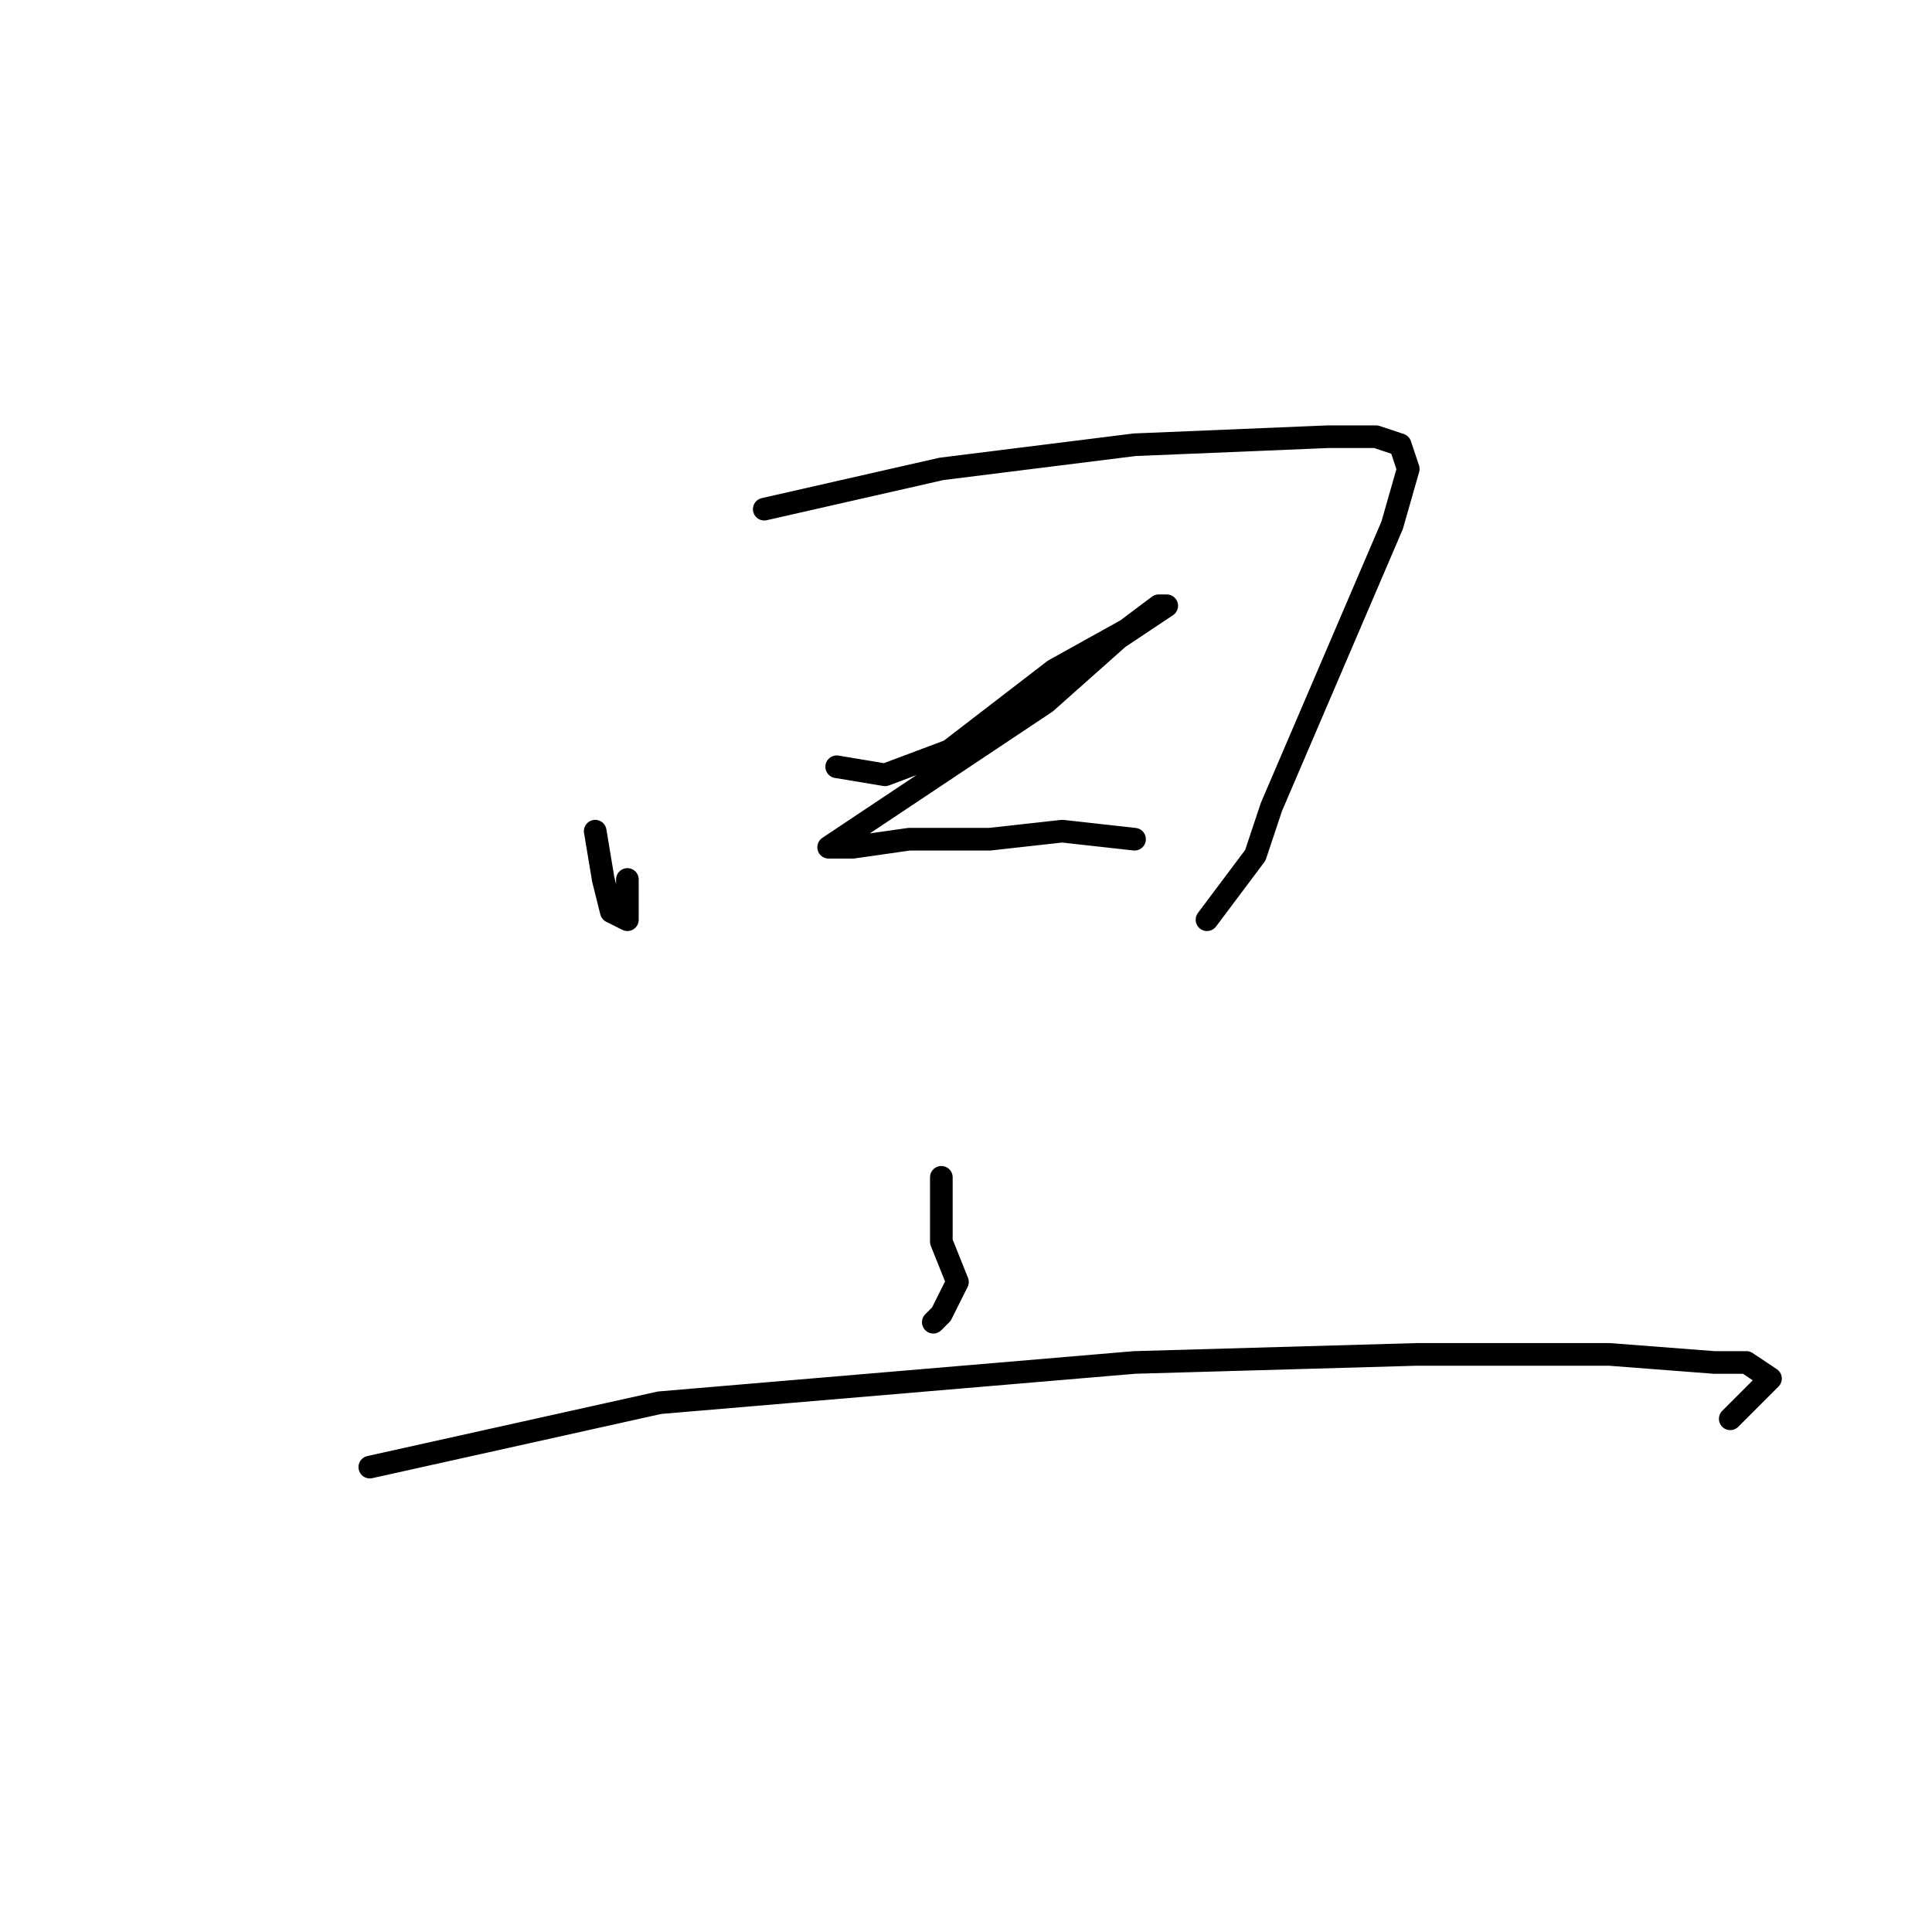 <?xml version="1.0" standalone="no"?>
    <svg width="256" height="256" xmlns="http://www.w3.org/2000/svg" version="1.1">
    <polyline stroke="black" stroke-width="3" stroke-linecap="round" fill="transparent" stroke-linejoin="round" points="78.867 110.133 79.933 116.533 81 120.8 83.133 121.867 83.133 116.533 83.133 116.533 " />
        <polyline stroke="black" stroke-width="3" stroke-linecap="round" fill="transparent" stroke-linejoin="round" points="101.267 67.467 124.733 62.133 150.333 58.933 175.933 57.867 182.333 57.867 185.533 58.933 186.6 62.133 184.467 69.6 174.867 92 168.467 106.933 166.333 113.333 159.933 121.867 159.933 121.867 " />
        <polyline stroke="black" stroke-width="3" stroke-linecap="round" fill="transparent" stroke-linejoin="round" points="110.867 101.6 117.267 102.667 125.8 99.467 139.667 88.8 149.267 83.467 153.533 80.267 154.6 80.267 148.2 84.533 138.6 93.067 125.8 101.6 116.2 108 109.8 112.267 110.867 112.267 113 112.267 120.467 111.2 131.133 111.2 140.733 110.133 150.333 111.2 150.333 111.2 " />
        <polyline stroke="black" stroke-width="3" stroke-linecap="round" fill="transparent" stroke-linejoin="round" points="124.733 156 124.733 164.533 126.867 169.867 124.733 174.133 123.667 175.2 123.667 175.2 " />
        <polyline stroke="black" stroke-width="3" stroke-linecap="round" fill="transparent" stroke-linejoin="round" points="49 194.4 87.4 185.867 150.333 180.533 187.667 179.467 213.267 179.467 227.133 180.533 231.4 180.533 234.6 182.667 231.4 185.867 229.267 188 229.267 188 " />
        </svg>